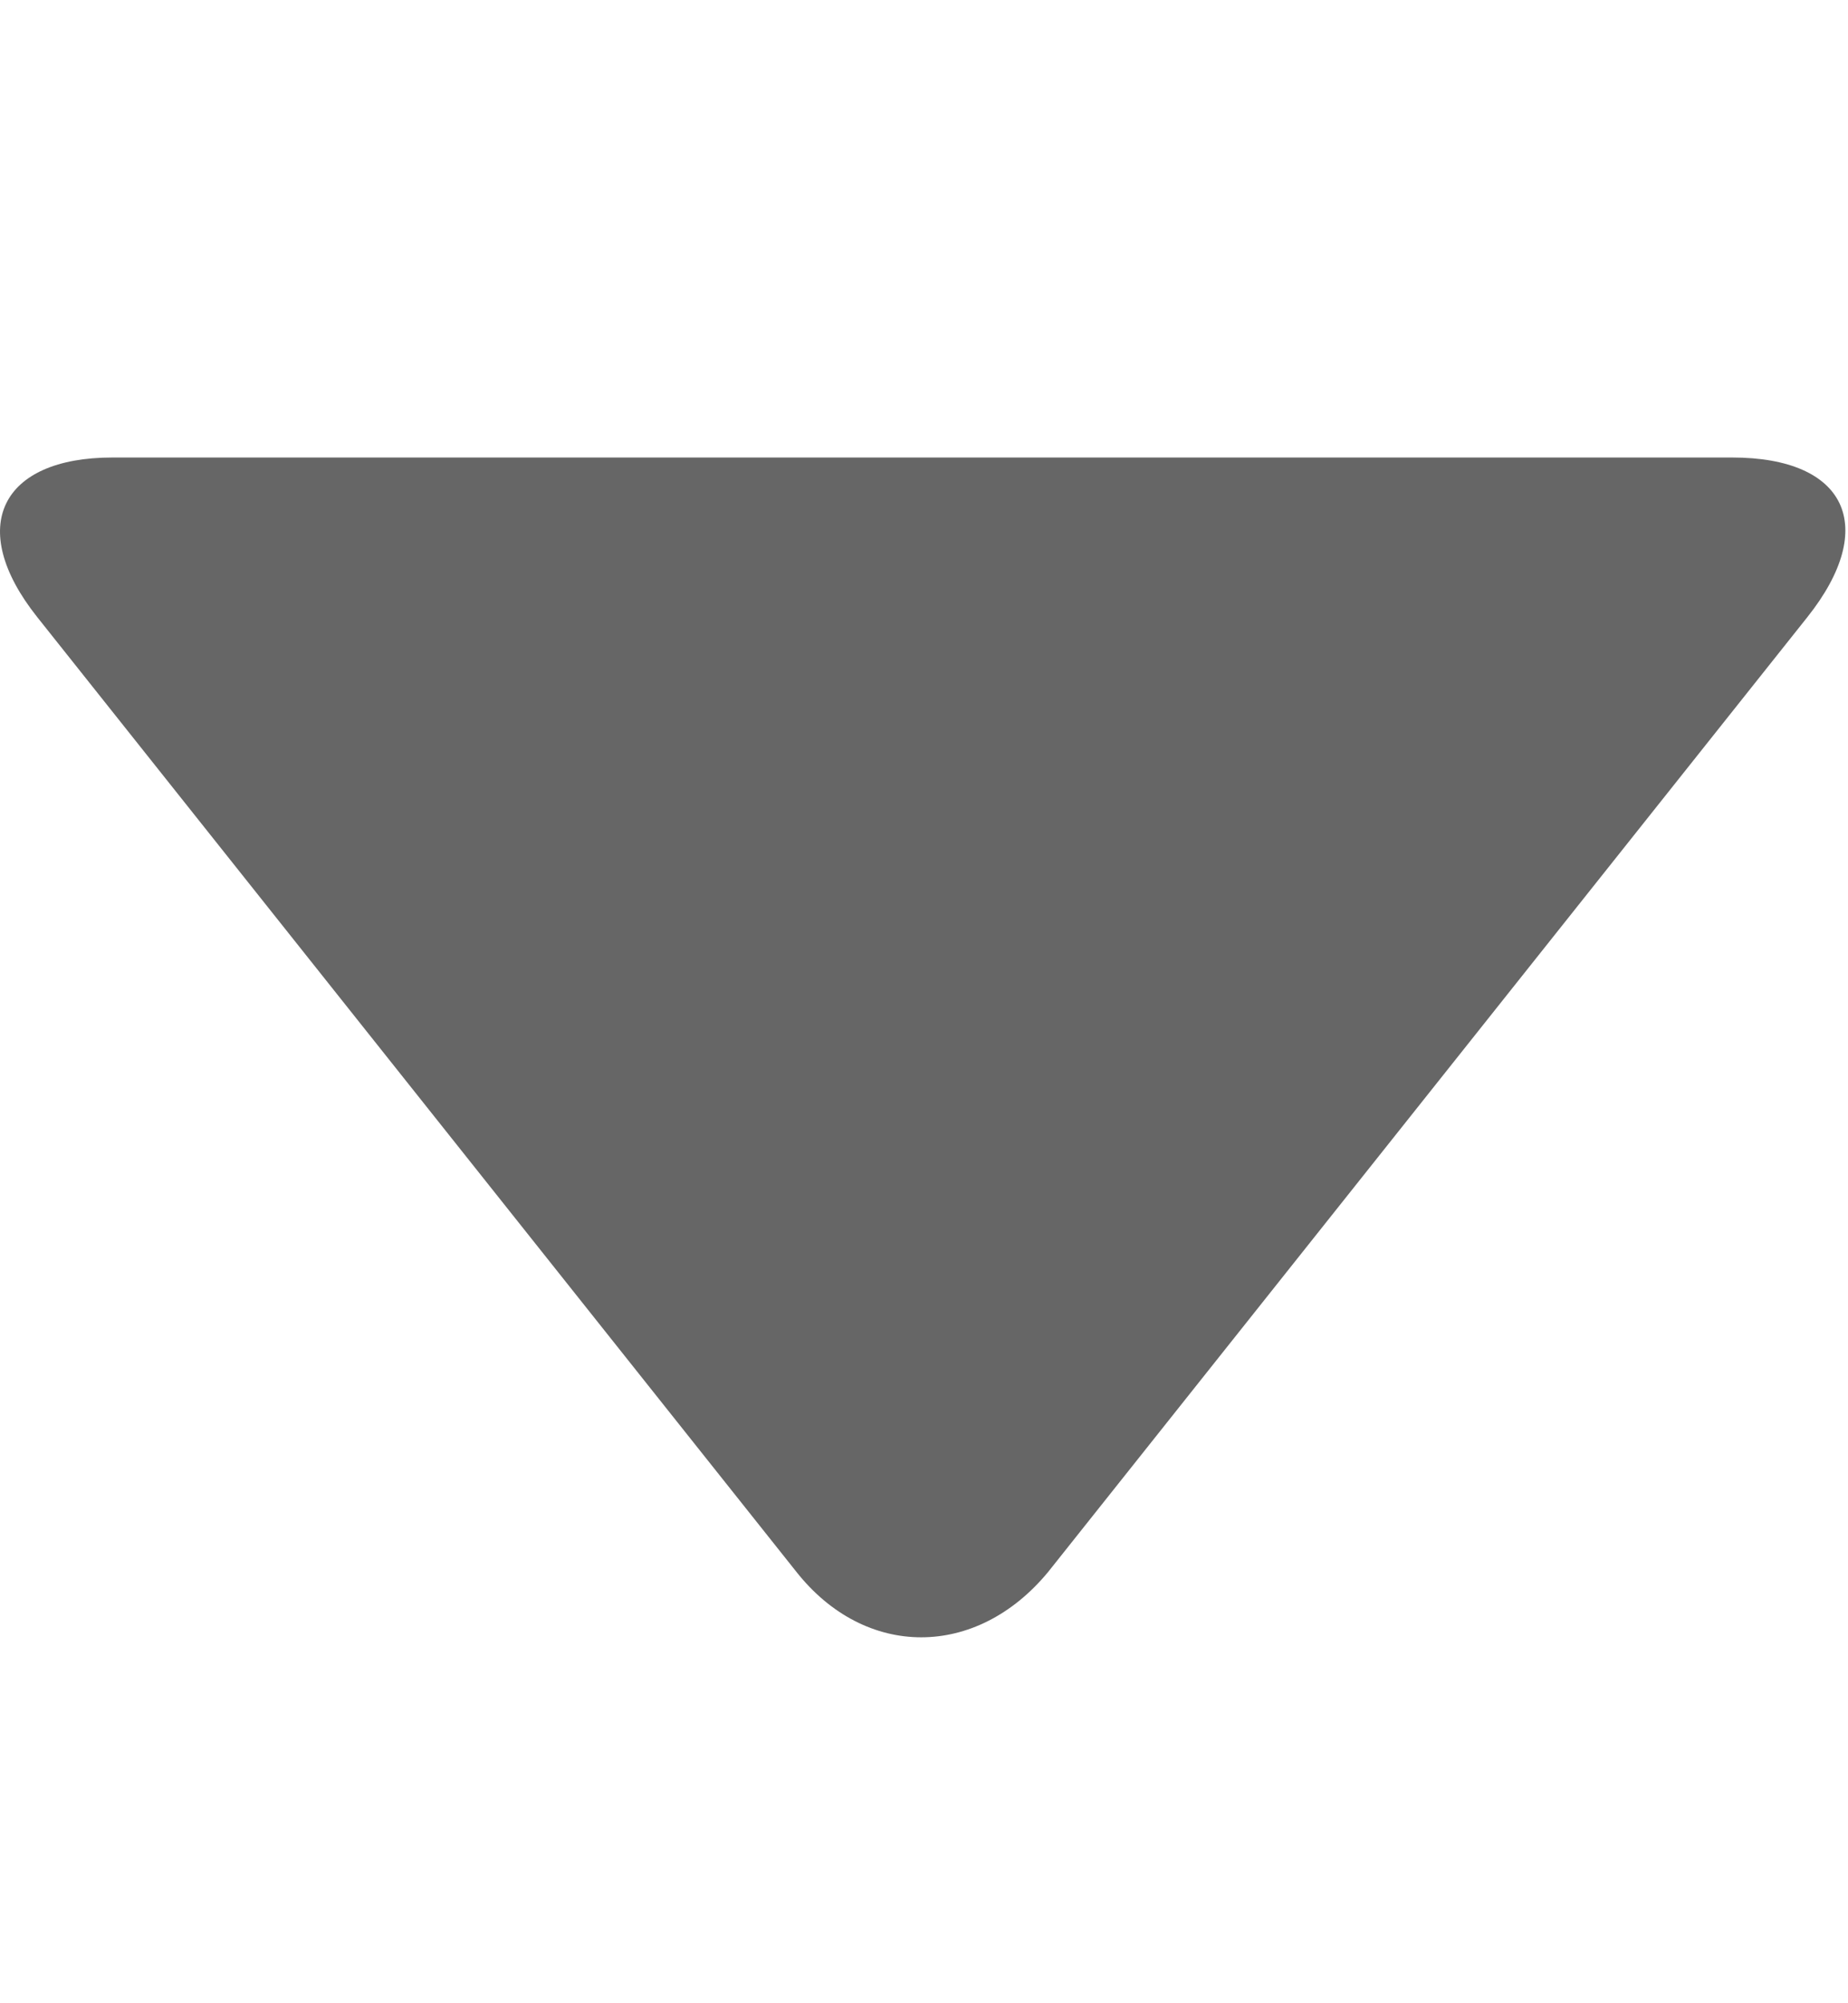 <svg width="12" height="13" viewBox="0 0 12 13" fill="none" xmlns="http://www.w3.org/2000/svg">
<g clip-path="url(#clip0_2_32030)">
<path d="M11.736 4.005L6.807 10.2C6.34 10.767 5.619 10.767 5.171 10.2L0.242 4.005C-0.225 3.418 0.009 2.969 0.729 2.969H11.249C11.989 2.969 12.203 3.418 11.736 4.005Z" fill="#666666"/>
</g>
<defs>
<clipPath id="clip0_2_32030">
<rect width="12" height="12" fill="white" transform="translate(0 0.096)"/>
</clipPath>
</defs>
</svg>
